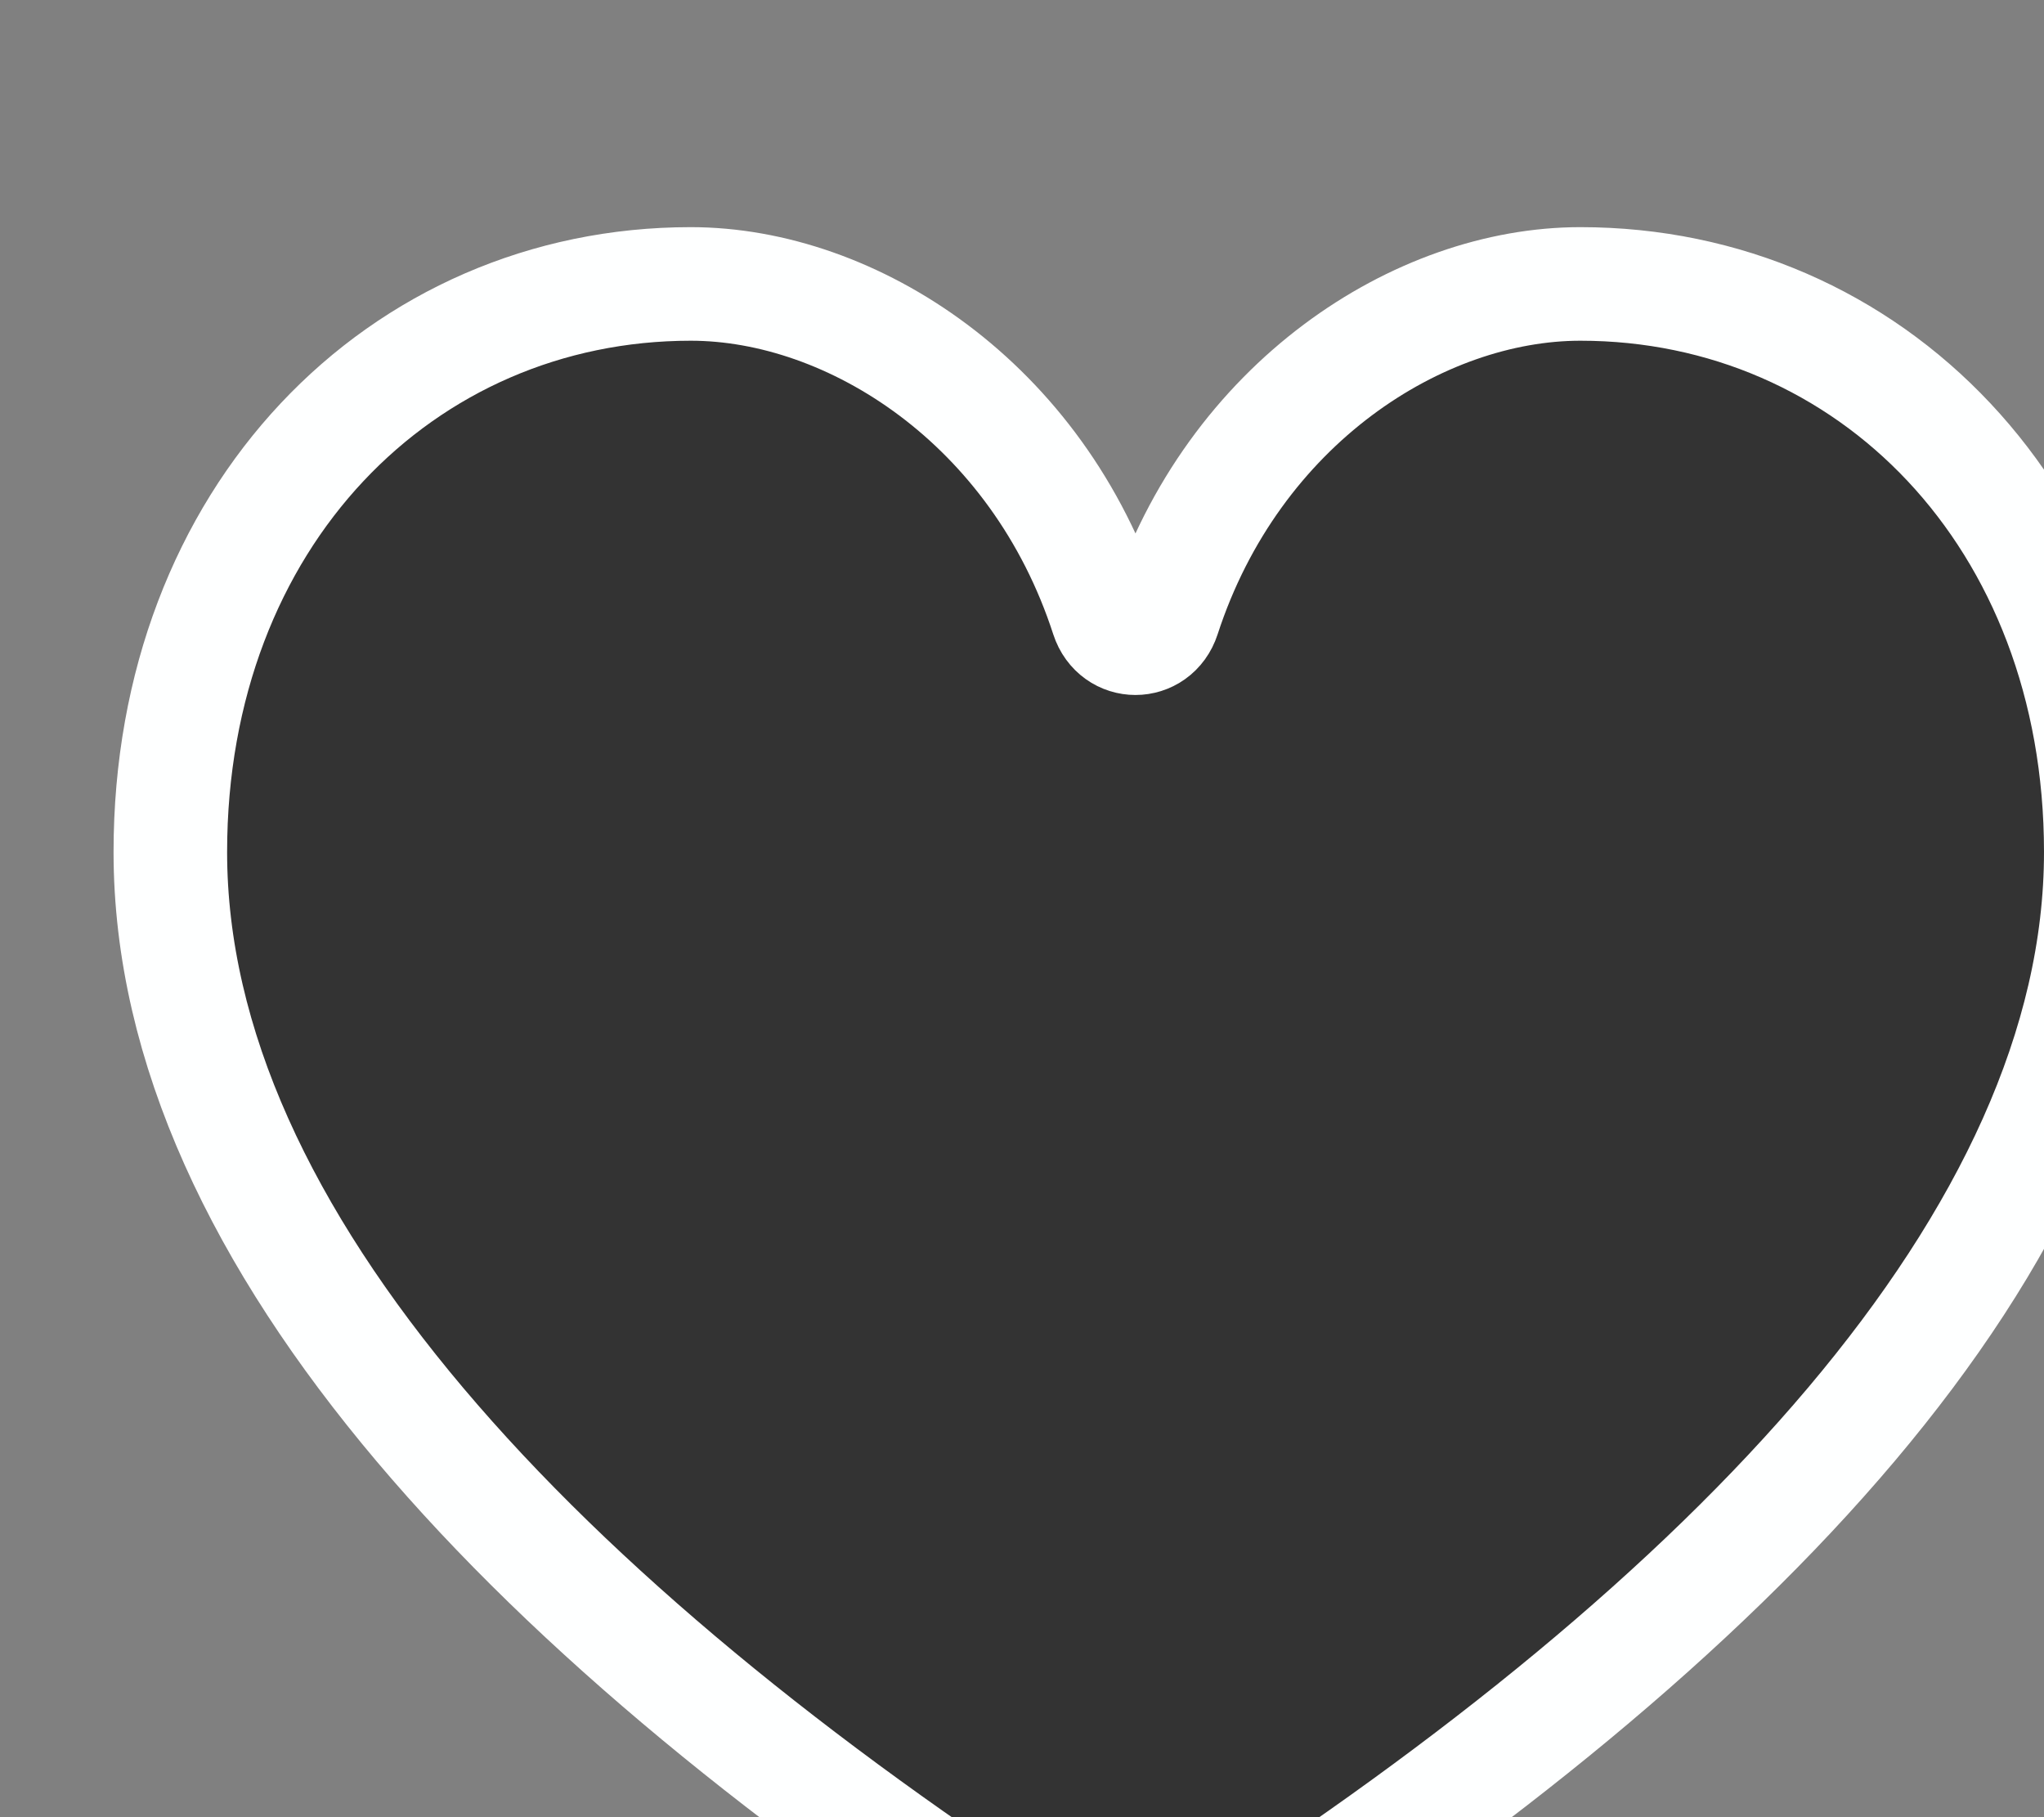 <svg width="18" height="16" viewBox="0 0 18 16" fill="none" xmlns="http://www.w3.org/2000/svg">

<rect x="0" y="0" width="18" height="16" fill="#808080" stroke="none"/>

<path fill-rule="evenodd" clip-rule="evenodd" d="M13.917 2.5C12.498 2.5 10.86 3.546 10.247 5.431C10.165 5.682 9.833 5.682 9.751 5.431C9.14 3.546 7.501 2.5 6.083 2.5C3.536 2.5 1.5 4.549 1.5 7.502C1.5 10.921 4.778 14.298 9.242 17.18C9.488 17.34 9.792 17.5 10 17.5C10.208 17.5 10.511 17.34 10.758 17.18C15.222 14.298 18.5 10.921 18.5 7.502C18.5 4.549 16.464 2.5 13.917 2.5Z" fill="black" fill-opacity="0.6" stroke="#FEFFFF" stroke-linecap="round" stroke-linejoin="round"/>
</svg>
